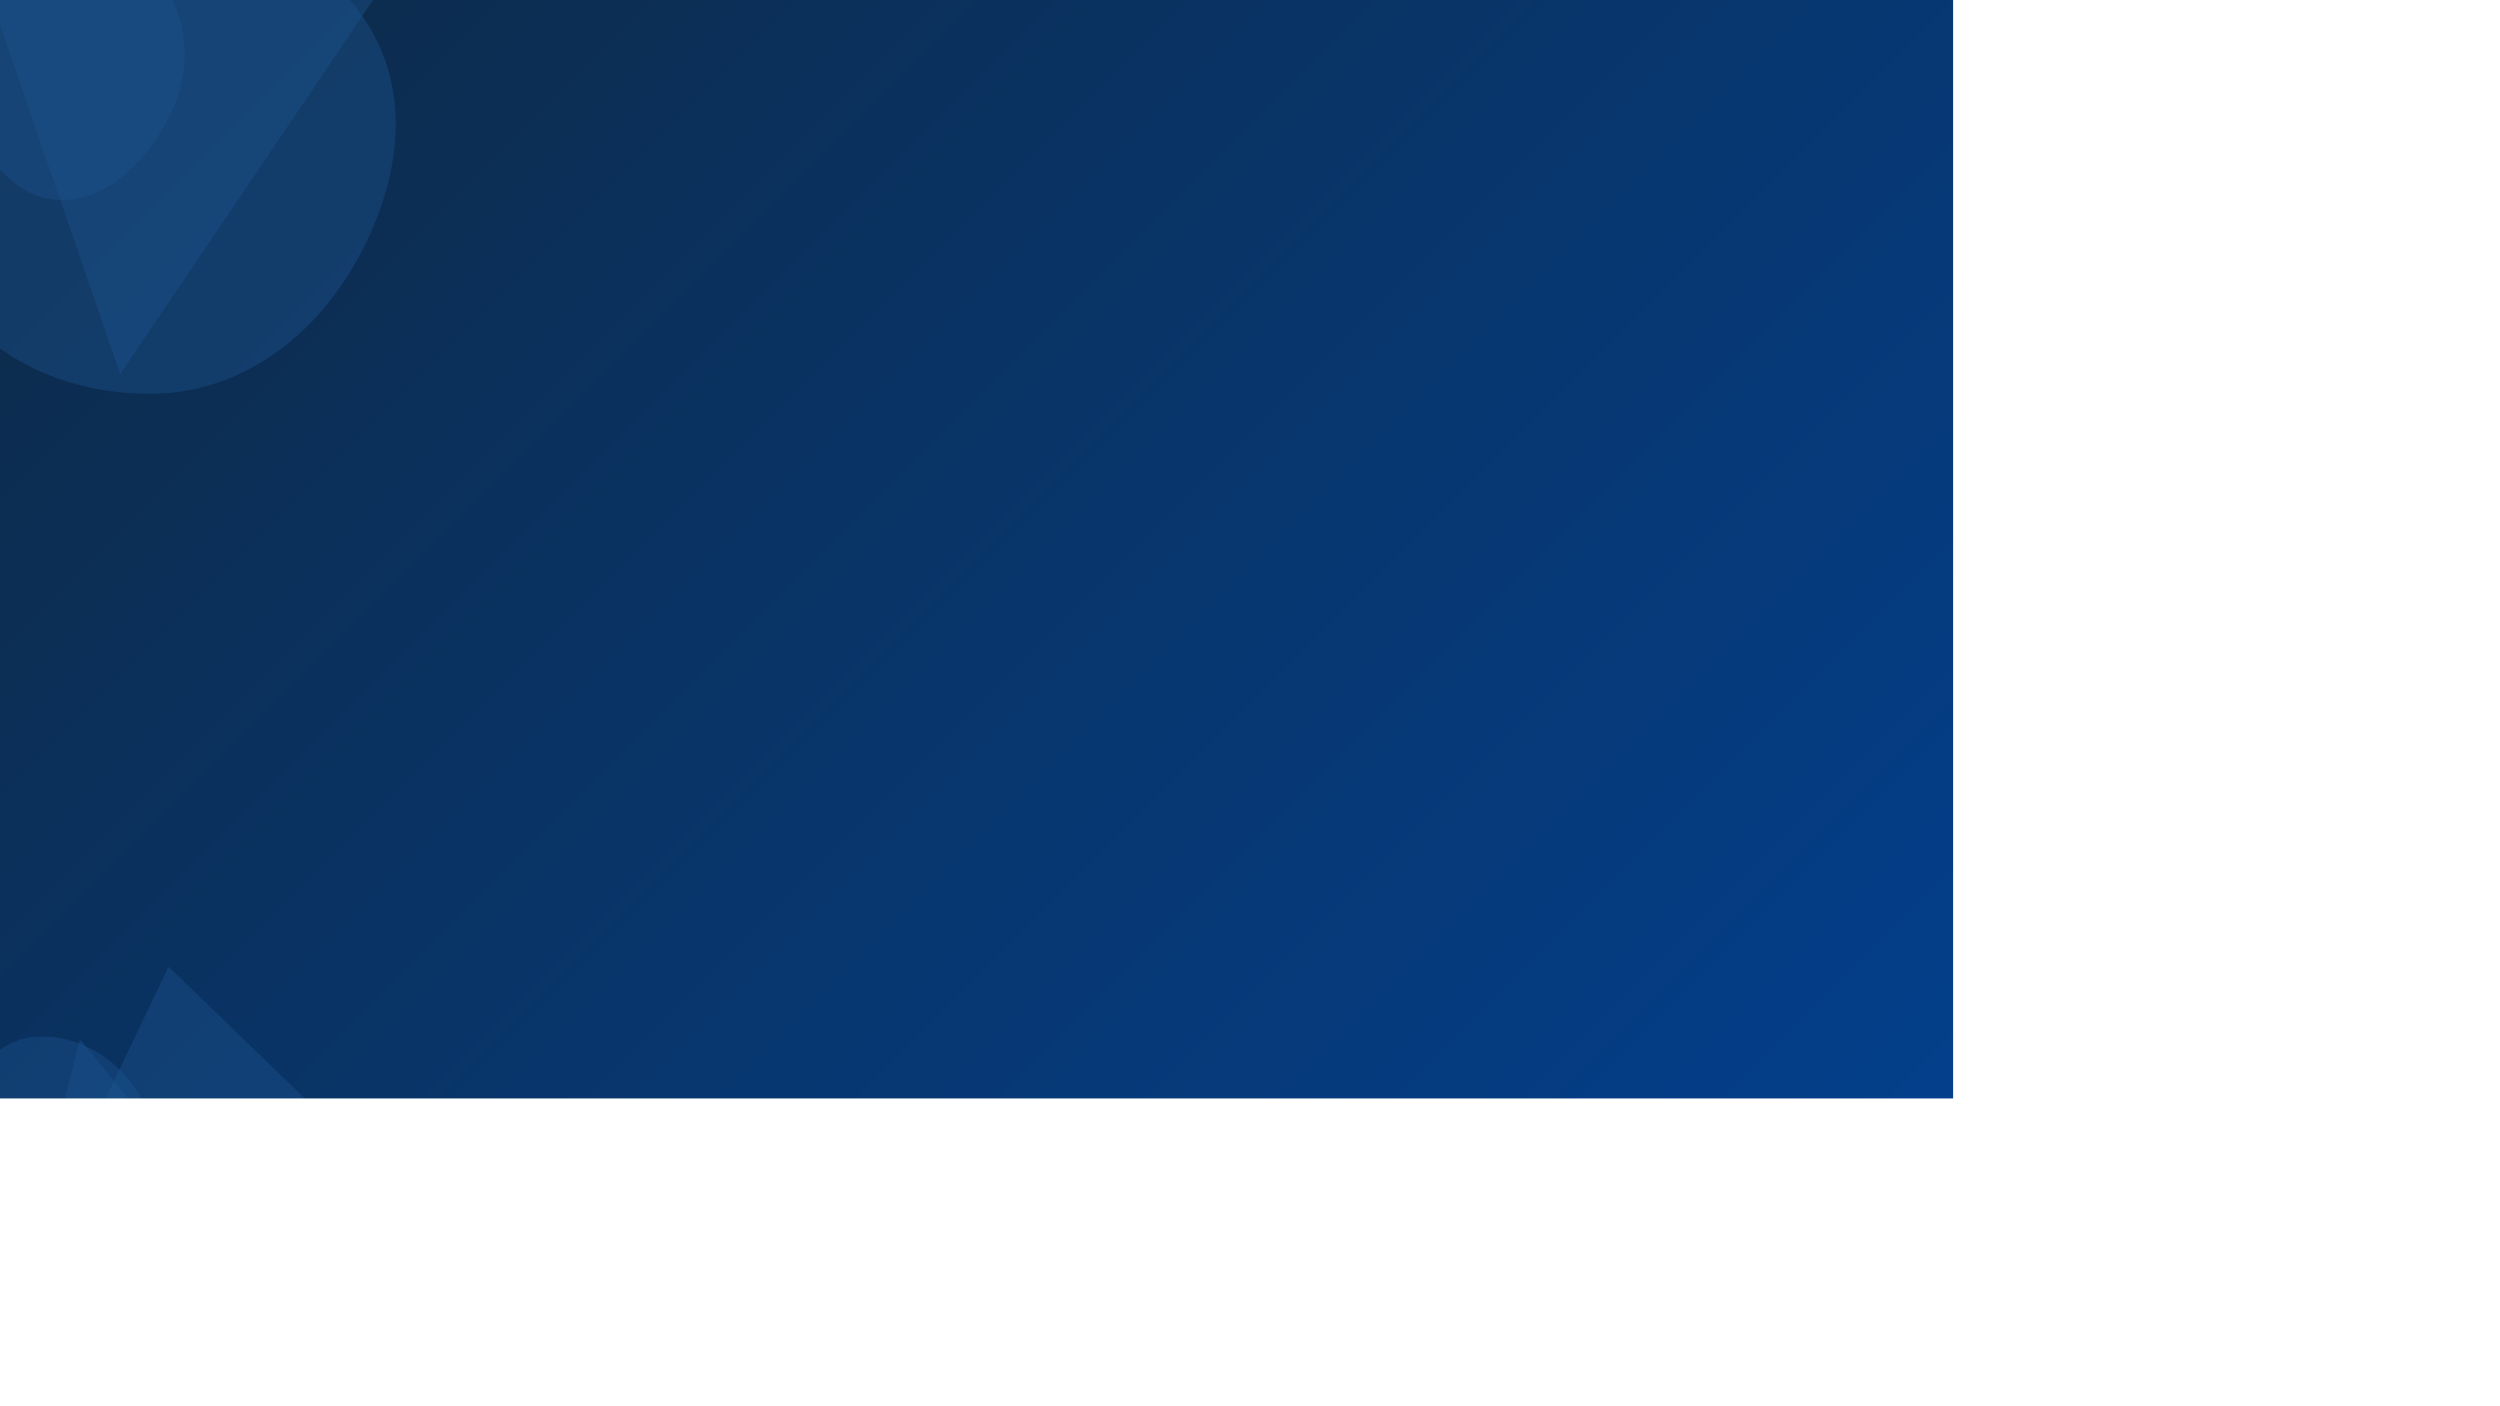 <svg xmlns="http://www.w3.org/2000/svg" version="1.1" xmlns:xlink="http://www.w3.org/1999/xlink" xmlns:svgjs="http://svgjs.com/svgjs" width="3840" height="2160" preserveAspectRatio="none" viewBox="0 0 3840 2160"><g mask="url(&quot;#SvgjsMask1010&quot;)" fill="none"><rect width="3840" height="2160" x="0" y="0" fill="url(#SvgjsLinearGradient1011)"></rect><path d="M241.571,604.577C368.026,600.504,475.077,522.464,539.958,413.845C606.795,301.95,636.069,164.293,572.544,50.485C507.658,-65.761,374.671,-123.484,241.571,-120.724C113.33,-118.065,-0.357,-46.195,-66.452,63.734C-134.816,177.437,-157.738,318.917,-92.079,434.204C-25.841,550.508,107.797,608.886,241.571,604.577" fill="rgba(28, 83, 142, 0.4)" class="triangle-float1"></path><path d="M184.624 574.63L599.731-39.528-45.803-96.005z" fill="rgba(28, 83, 142, 0.4)" class="triangle-float3"></path><path d="M88.741,306.814C162.617,309.986,221.404,250.682,256.502,185.598C289.65,124.13,294.163,50.78,259.51,-9.852C224.599,-70.935,159.067,-109.992,88.741,-107.927C21.579,-105.954,-34.684,-60.017,-65.494,-0.306C-93.797,54.547,-83.493,117.029,-55.792,172.188C-24.123,235.25,18.239,303.787,88.741,306.814" fill="rgba(28, 83, 142, 0.4)" class="triangle-float3"></path><path d="M3701.652,661.001C3841.012,669.456,3982.862,617.105,4057.267,498.967C4136.337,373.422,4144.281,209.297,4065.212,83.751C3990.374,-35.076,3842.081,-66.297,3701.652,-65.676C3562.603,-65.061,3410.434,-35.004,3343.618,86.941C3278.469,205.845,3341.922,344.877,3413.672,459.918C3480.078,566.392,3576.397,653.401,3701.652,661.001" fill="rgba(28, 83, 142, 0.4)" class="triangle-float1"></path><path d="M3416.924 681.101L4021.884 448.879 3789.661-156.081 3184.701 76.141z" fill="rgba(28, 83, 142, 0.4)" class="triangle-float1"></path><path d="M3972.868,1179.738C4190.704,1182.645,4383.369,1053.367,4496.442,867.154C4614.43,672.846,4661.592,429.726,4547.789,232.938C4434.1,36.347,4199.942,-34.991,3972.868,-38.209C3738.786,-41.526,3483.498,12.03,3369.015,216.234C3256.207,417.449,3350.447,658.032,3472.95,853.496C3586.207,1034.208,3759.617,1176.892,3972.868,1179.738" fill="rgba(28, 83, 142, 0.4)" class="triangle-float3"></path><path d="M569.662 1785.068L258.907 1484.976-35.854 2101.154z" fill="rgba(28, 83, 142, 0.4)" class="triangle-float3"></path><path d="M55.19,1971.879C119.461,1971.452,169.95,1923.662,202.056,1867.983C234.125,1812.368,248.492,1745.675,218.292,1689.023C186.439,1629.27,122.76,1588.085,55.19,1592.482C-6.851,1596.519,-45.264,1653.429,-74.873,1708.098C-102.627,1759.341,-120.867,1817.689,-95.095,1869.957C-66.405,1928.143,-9.684,1972.31,55.19,1971.879" fill="rgba(28, 83, 142, 0.4)" class="triangle-float2"></path><path d="M122.825 1596.267L-57.193 2315.361 568.727 2147.647z" fill="rgba(28, 83, 142, 0.4)" class="triangle-float3"></path><path d="M3132.231 1812.231L3456.231 2373.415 4017.415 2049.415 3693.415 1488.231z" fill="rgba(28, 83, 142, 0.4)" class="triangle-float2"></path><path d="M3505.463 2313.168L3936.411 2283.033 3675.735 1651.679z" fill="rgba(28, 83, 142, 0.4)" class="triangle-float2"></path><path d="M3251.655 2291.217L3899.261 2313.832 3921.876 1666.226 3274.27 1643.612z" fill="rgba(28, 83, 142, 0.4)" class="triangle-float1"></path></g><defs><mask id="SvgjsMask1010"><rect width="3840" height="2160" fill="#ffffff"></rect></mask><linearGradient x1="10.94%" y1="-19.44%" x2="89.06%" y2="119.44%" gradientUnits="userSpaceOnUse" id="SvgjsLinearGradient1011"><stop stop-color="#0e2a47" offset="0"></stop><stop stop-color="#00459e" offset="1"></stop></linearGradient><style>
            @keyframes float1 {
                0%{transform: translate(0, 0)}
                50%{transform: translate(-10px, 0)}
                100%{transform: translate(0, 0)}
            }

            .triangle-float1 {
                animation: float1 5s infinite;
            }

            @keyframes float2 {
                0%{transform: translate(0, 0)}
                50%{transform: translate(-5px, -5px)}
                100%{transform: translate(0, 0)}
            }

            .triangle-float2 {
                animation: float2 4s infinite;
            }

            @keyframes float3 {
                0%{transform: translate(0, 0)}
                50%{transform: translate(0, -10px)}
                100%{transform: translate(0, 0)}
            }

            .triangle-float3 {
                animation: float3 6s infinite;
            }
        </style></defs></svg>